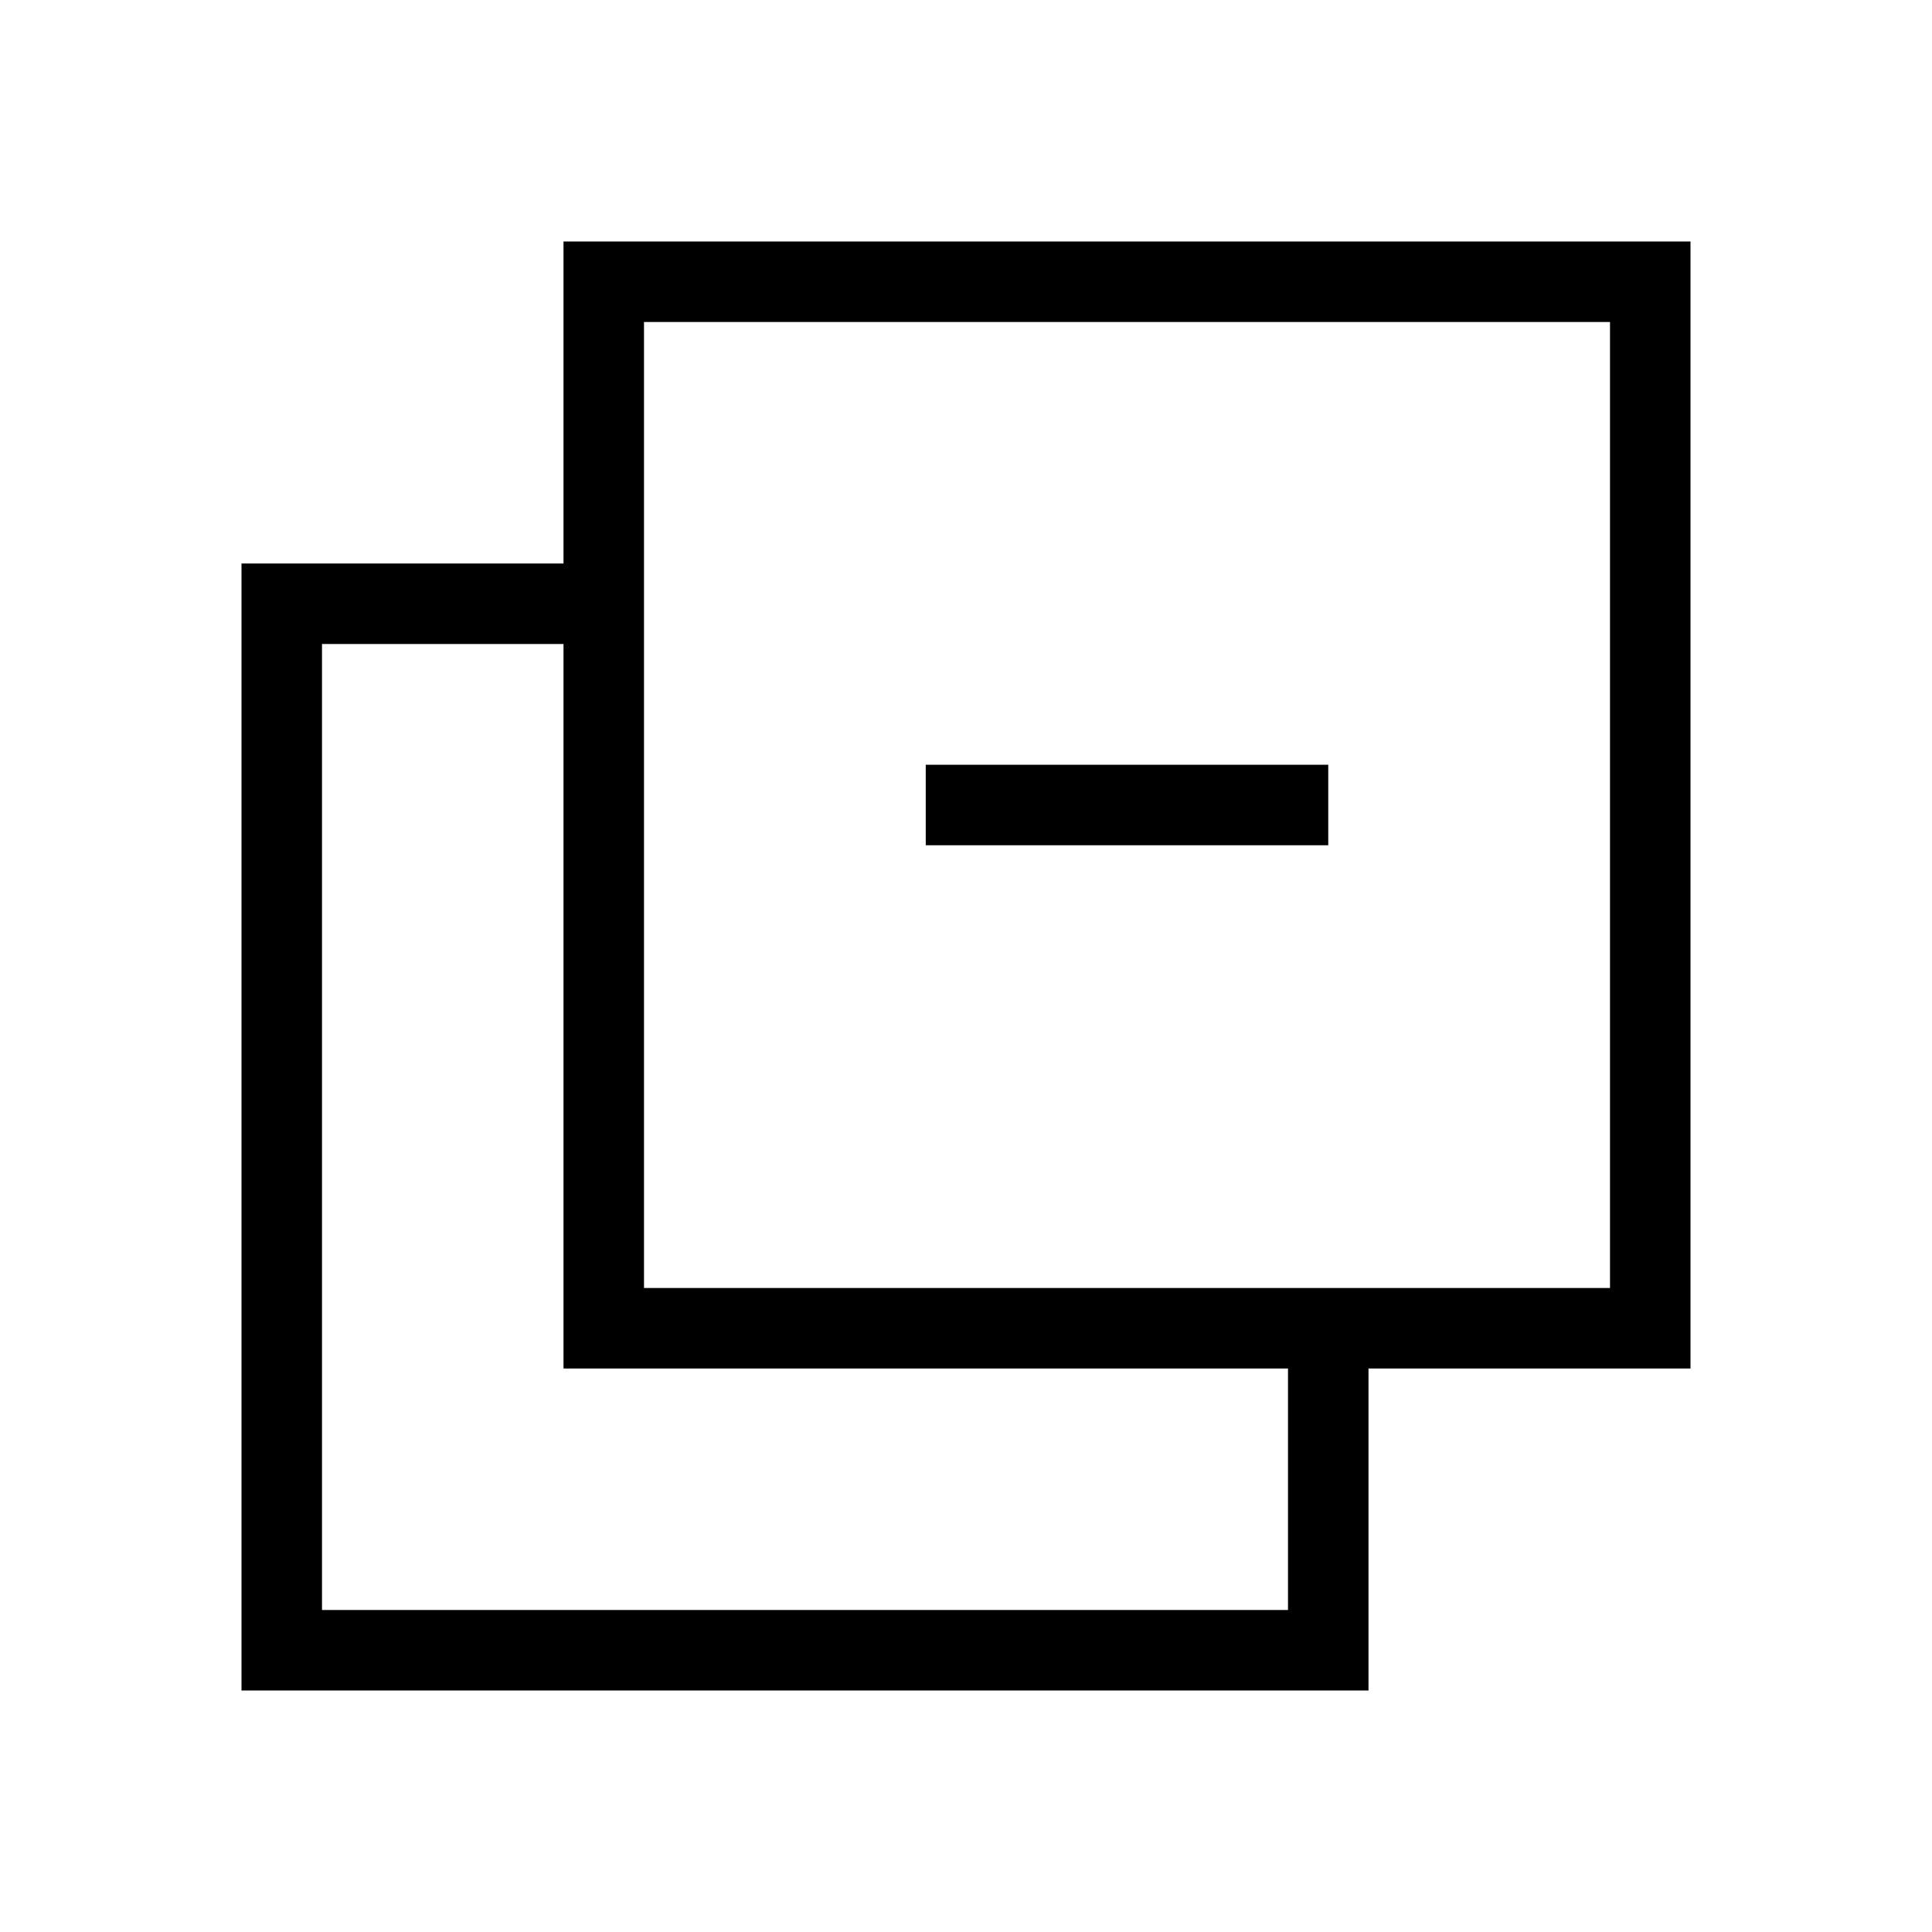 <svg xmlns="http://www.w3.org/2000/svg" viewBox="0 0 24 24"><rect x="7.5" y="3.5" width="13" height="13" fill="none" stroke="#000"/><line x1="11.5" y1="10" x2="16.5" y2="10" fill="none" stroke="#000"/><polyline points="16.5 16.5 16.5 20.5 3.5 20.5 3.5 7.5 7.5 7.5" fill="none" stroke="#000"/></svg>